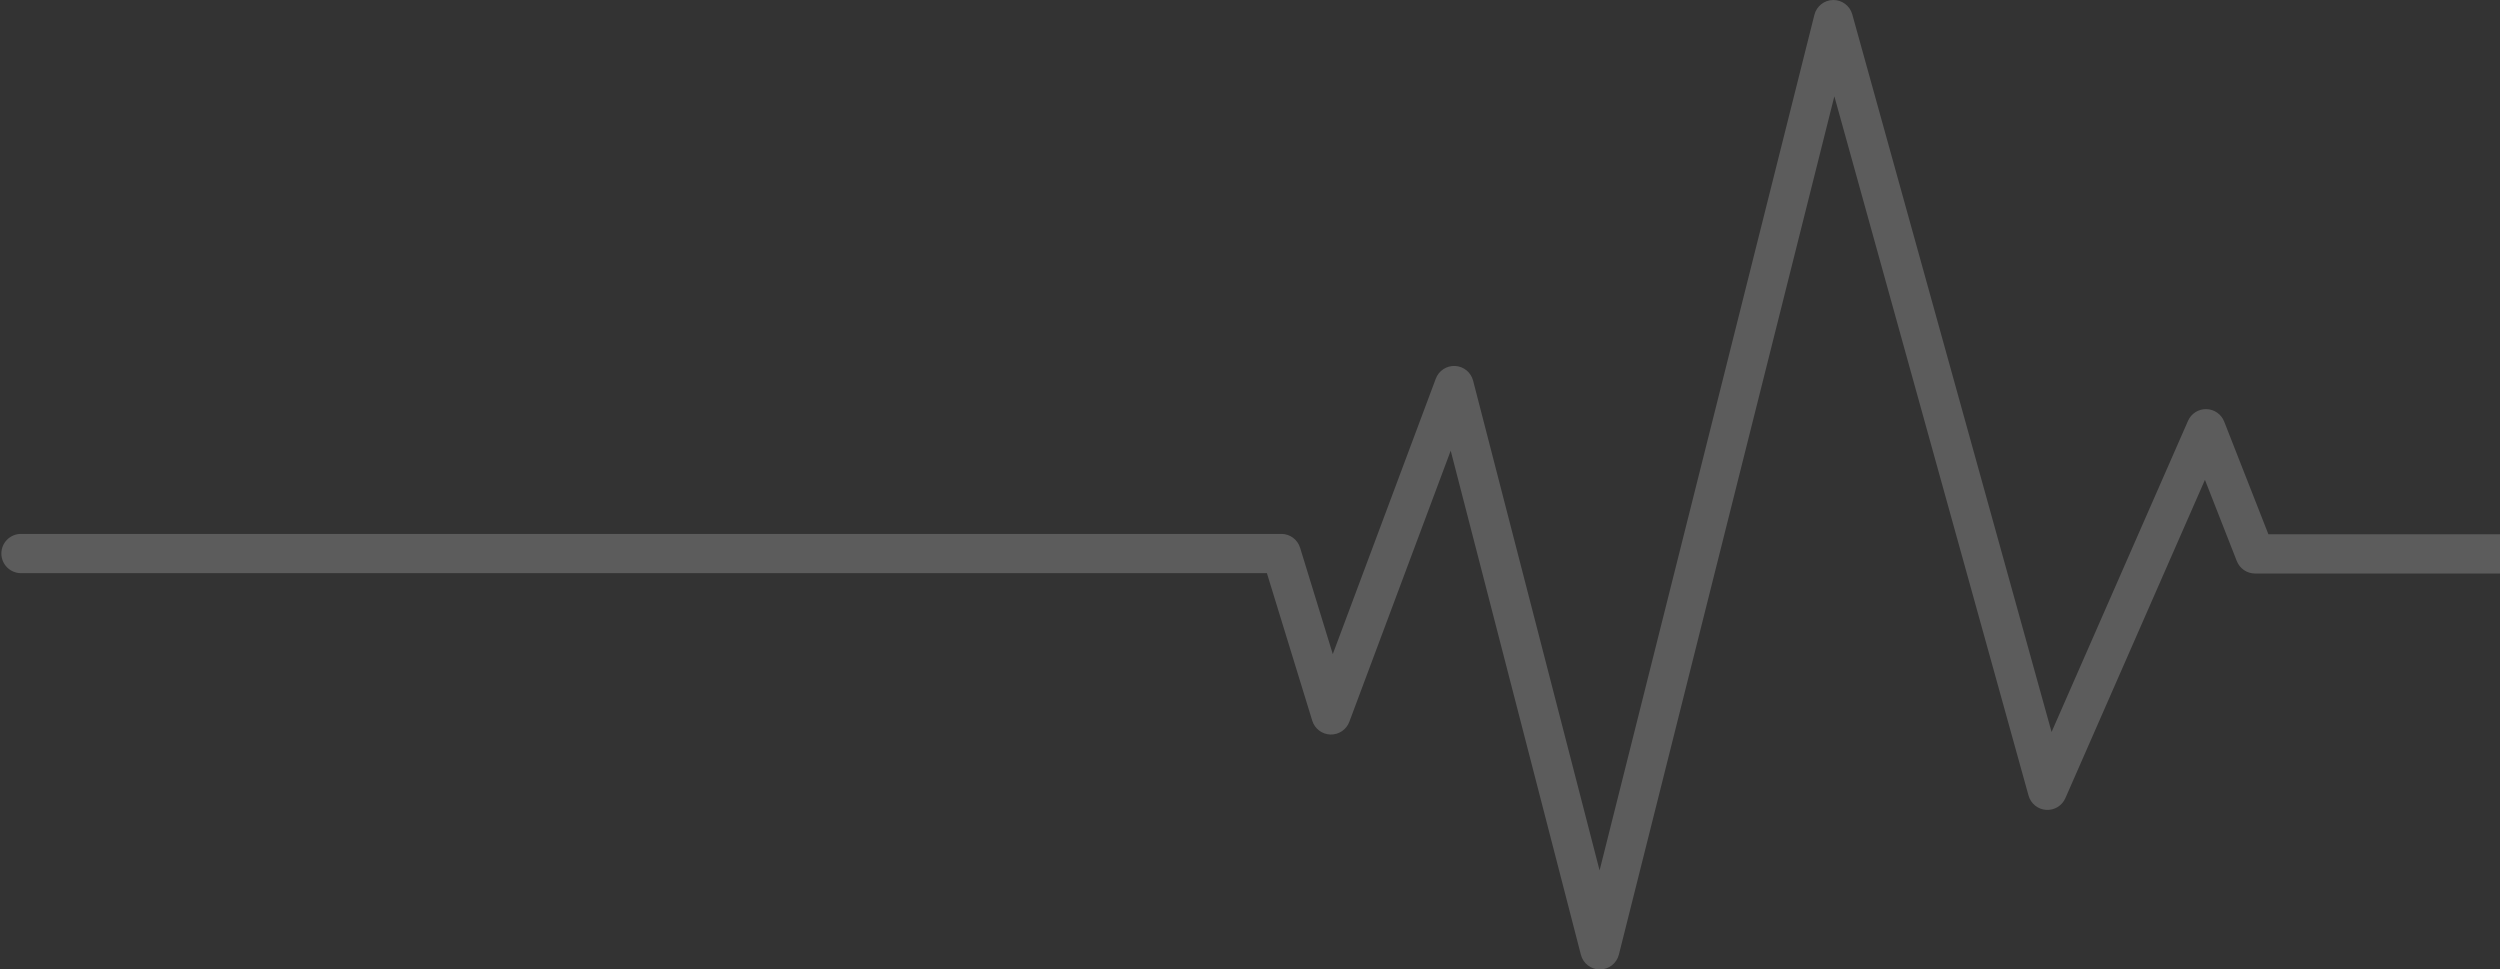 <svg width="606" height="235" viewBox="0 0 606 235" fill="none" xmlns="http://www.w3.org/2000/svg">
<rect x="0" y="0" width="606" height="235" fill="#333333" stroke="none"/>
<path d="M387.806 235C387.806 235 387.816 235 387.822 235C389.993 234.992 391.884 233.512 392.414 231.404L444.646 23.347L491.717 192.842C492.255 194.779 493.953 196.169 495.957 196.312C497.958 196.455 499.837 195.322 500.644 193.479L534.478 116.315L542.2 136.002C542.914 137.823 544.669 139.021 546.621 139.021H608.581C611.204 139.021 613.332 136.89 613.332 134.263C613.332 131.637 611.204 129.506 608.581 129.506H549.86L539.143 102.188C538.442 100.4 536.734 99.208 534.816 99.172C532.89 99.133 531.143 100.255 530.373 102.015L497.302 177.437L448.991 3.482C448.413 1.403 446.511 -0.03 444.355 0C442.198 0.027 440.331 1.505 439.807 3.597L387.741 210.988L357.081 92.269C356.561 90.259 354.802 88.818 352.731 88.71C350.665 88.6 348.759 89.849 348.033 91.792L323.068 158.553L315.144 132.776C314.53 130.78 312.69 129.418 310.603 129.418H5.083C2.46 129.418 0.332 131.549 0.332 134.176C0.332 136.802 2.46 138.933 5.083 138.933H307.095L318.089 174.694C318.686 176.639 320.455 177.988 322.487 178.05C324.521 178.113 326.366 176.87 327.077 174.964L351.651 109.248L383.208 231.434C383.75 233.535 385.641 235 387.806 235Z" fill="white" fill-opacity="0.2"/>
</svg>
